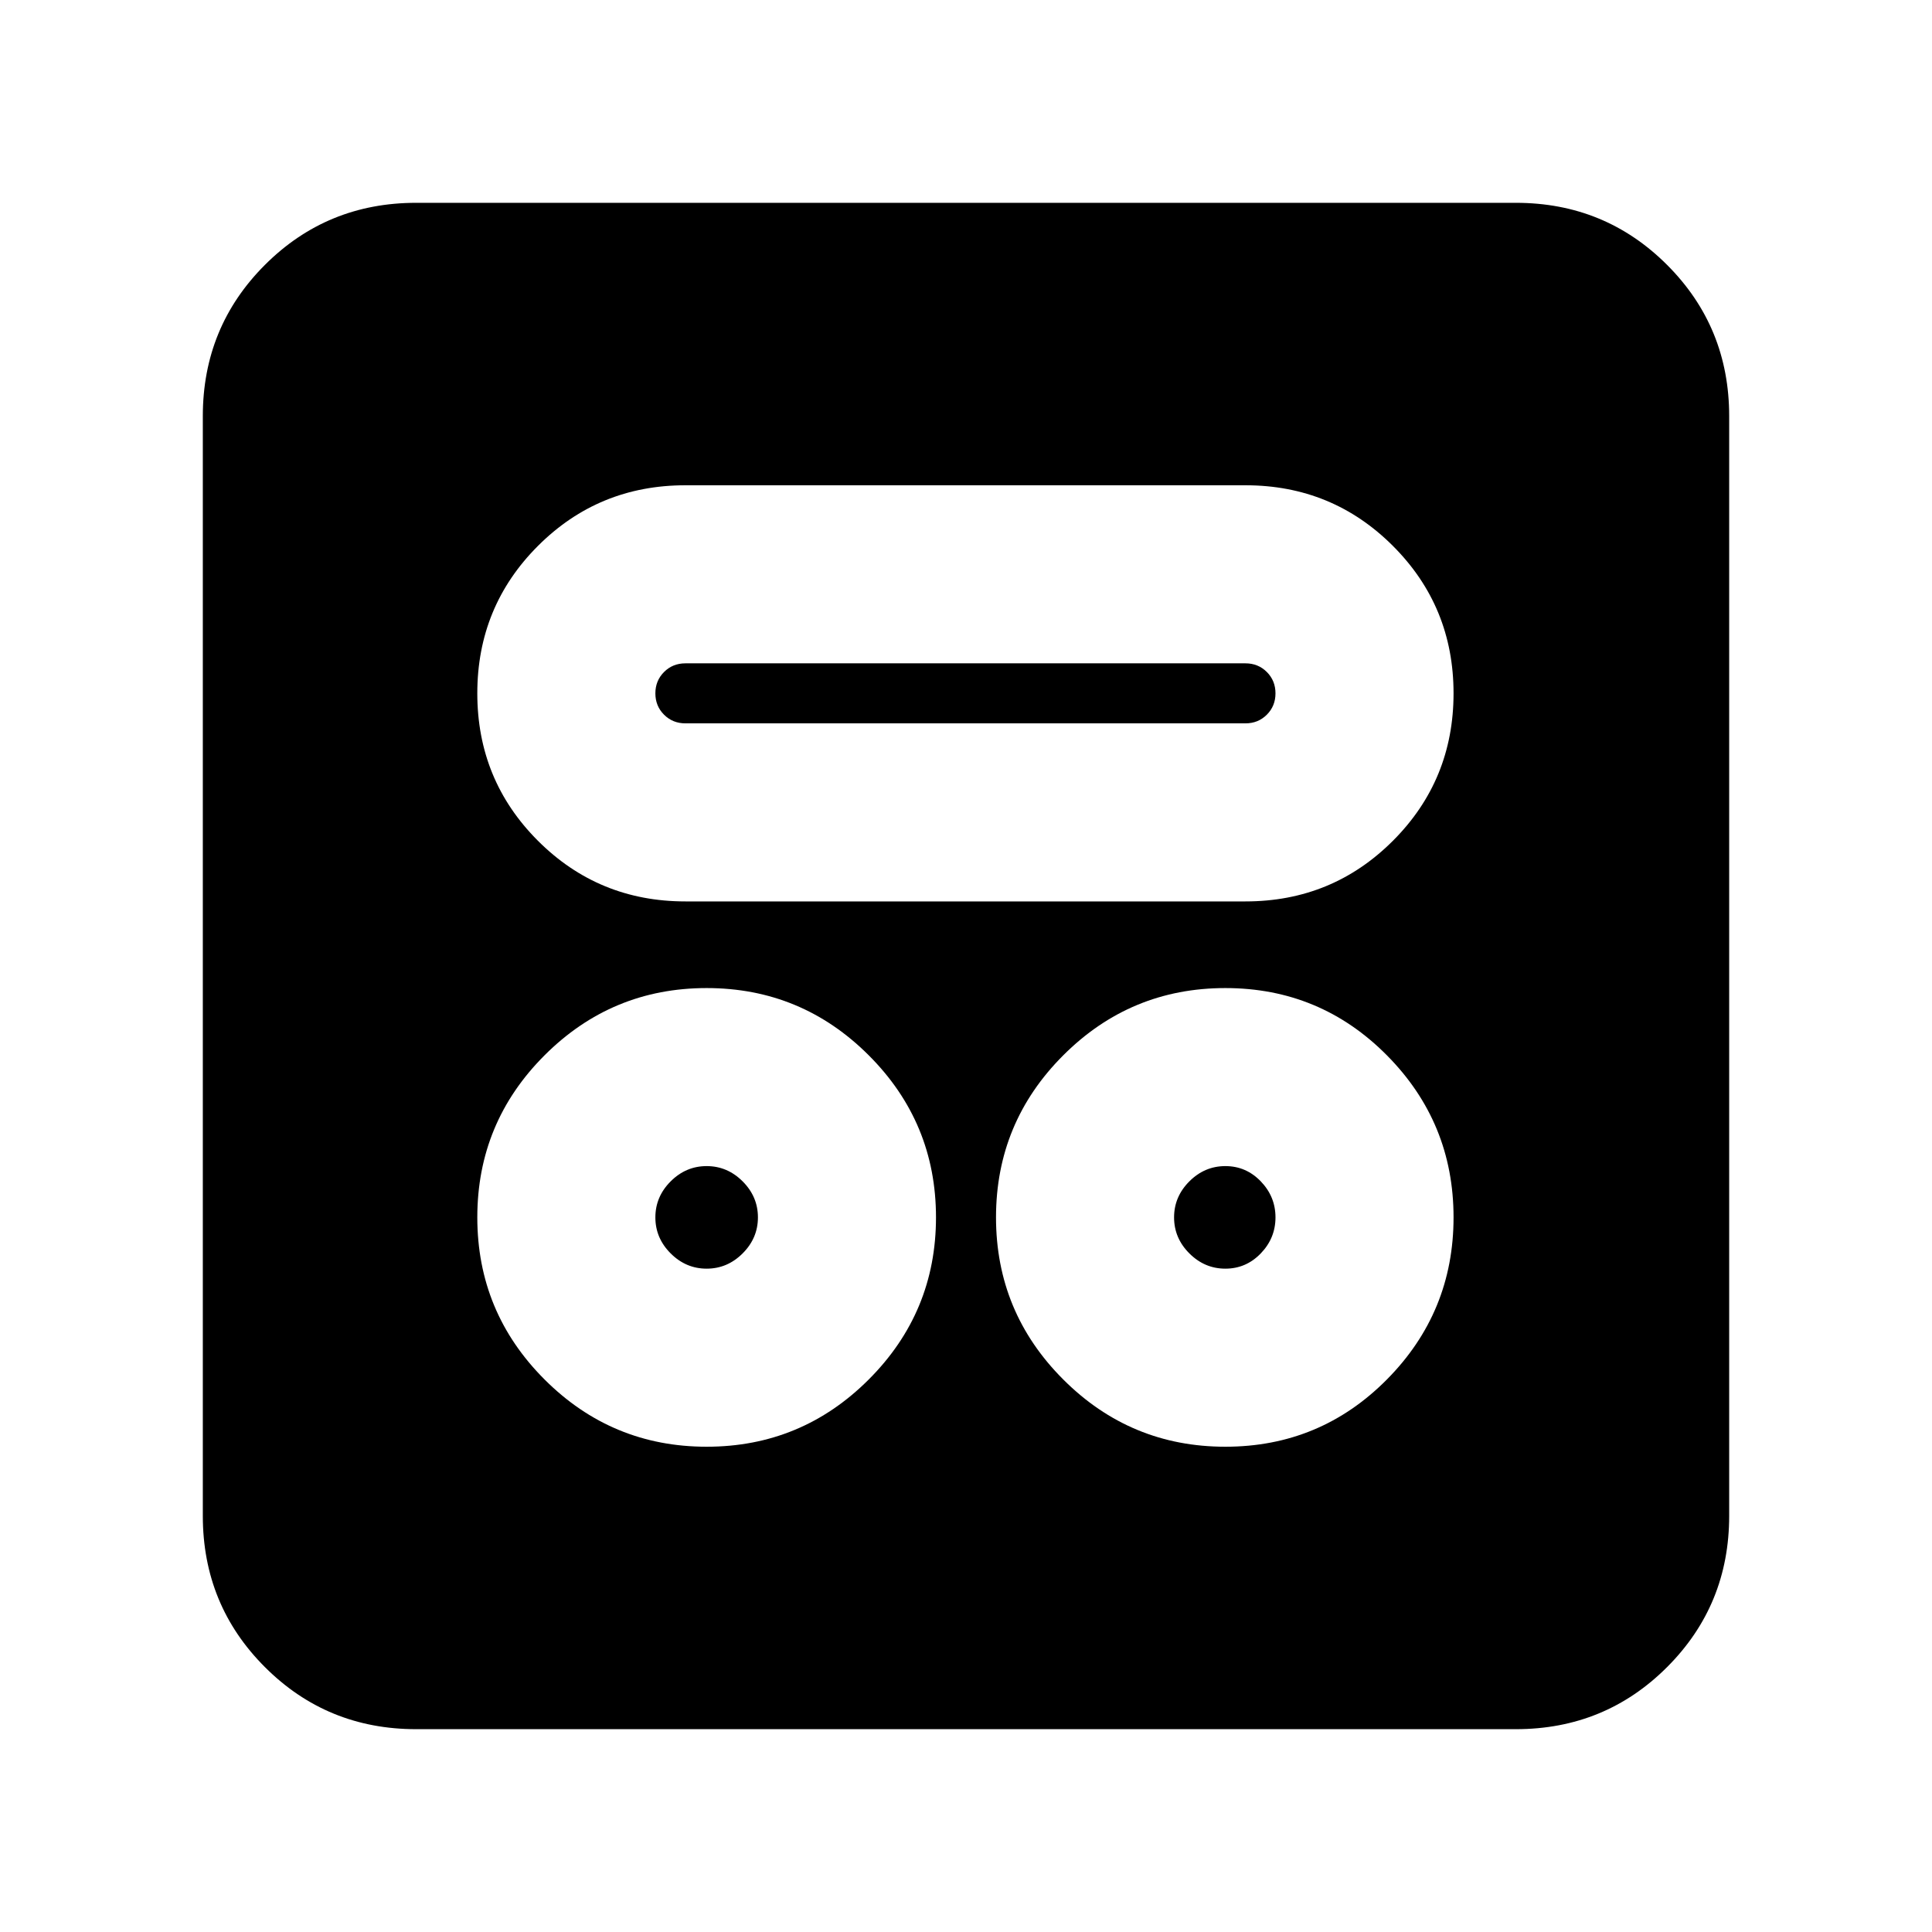 <svg xmlns="http://www.w3.org/2000/svg" height="24" viewBox="0 -960 960 960" width="24"><path d="M351.13-241.13q47.13 0 80.54-33.41 33.42-33.42 33.42-80.55 0-47.13-33.42-80.54-33.41-33.41-80.54-33.41-47.13 0-80.54 33.41-33.42 33.41-33.42 80.54 0 47.13 33.42 80.55 33.41 33.41 80.54 33.41Zm257.74 0q47.13 0 80.26-33.41 33.13-33.42 33.13-80.55 0-47.13-33.13-80.54-33.13-33.41-80.26-33.41t-80.54 33.41q-33.42 33.41-33.42 80.54 0 47.13 33.42 80.55 33.41 33.41 80.54 33.41Zm-257.74-88.48q-10.3 0-17.89-7.59-7.59-7.58-7.59-17.89 0-10.3 7.59-17.89t17.89-7.59q10.3 0 17.89 7.59t7.59 17.89q0 10.31-7.59 17.89-7.59 7.59-17.89 7.59Zm257.74 0q-10.3 0-17.89-7.59-7.59-7.58-7.59-17.89 0-10.3 7.59-17.89t17.89-7.59q10.3 0 17.61 7.59 7.3 7.59 7.3 17.89 0 10.31-7.3 17.89-7.31 7.59-17.61 7.59Zm-268.3-182.48h278.3q43.13 0 73.26-30.13 30.13-30.13 30.13-73.26 0-43.13-30.13-73.26-30.13-30.13-73.26-30.13h-278.3q-43.14 0-73.27 30.13-30.13 30.13-30.13 73.26 0 43.13 30.13 73.26 30.13 30.13 73.27 30.13Zm0-88.48q-6.31 0-10.61-4.3-4.31-4.3-4.31-10.61 0-6.3 4.31-10.61 4.3-4.3 10.61-4.3h278.3q6.3 0 10.61 4.3 4.3 4.31 4.3 10.61 0 6.31-4.3 10.61-4.31 4.3-10.61 4.3h-278.3ZM206.78-100.78q-44.3 0-75.15-30.85-30.85-30.85-30.85-75.15v-546.44q0-44.3 30.85-75.15 30.85-30.85 75.15-30.85h546.44q44.3 0 75.15 30.85 30.85 30.85 30.85 75.15v546.44q0 44.3-30.85 75.15-30.85 30.85-75.15 30.85H206.78Z"/></svg>